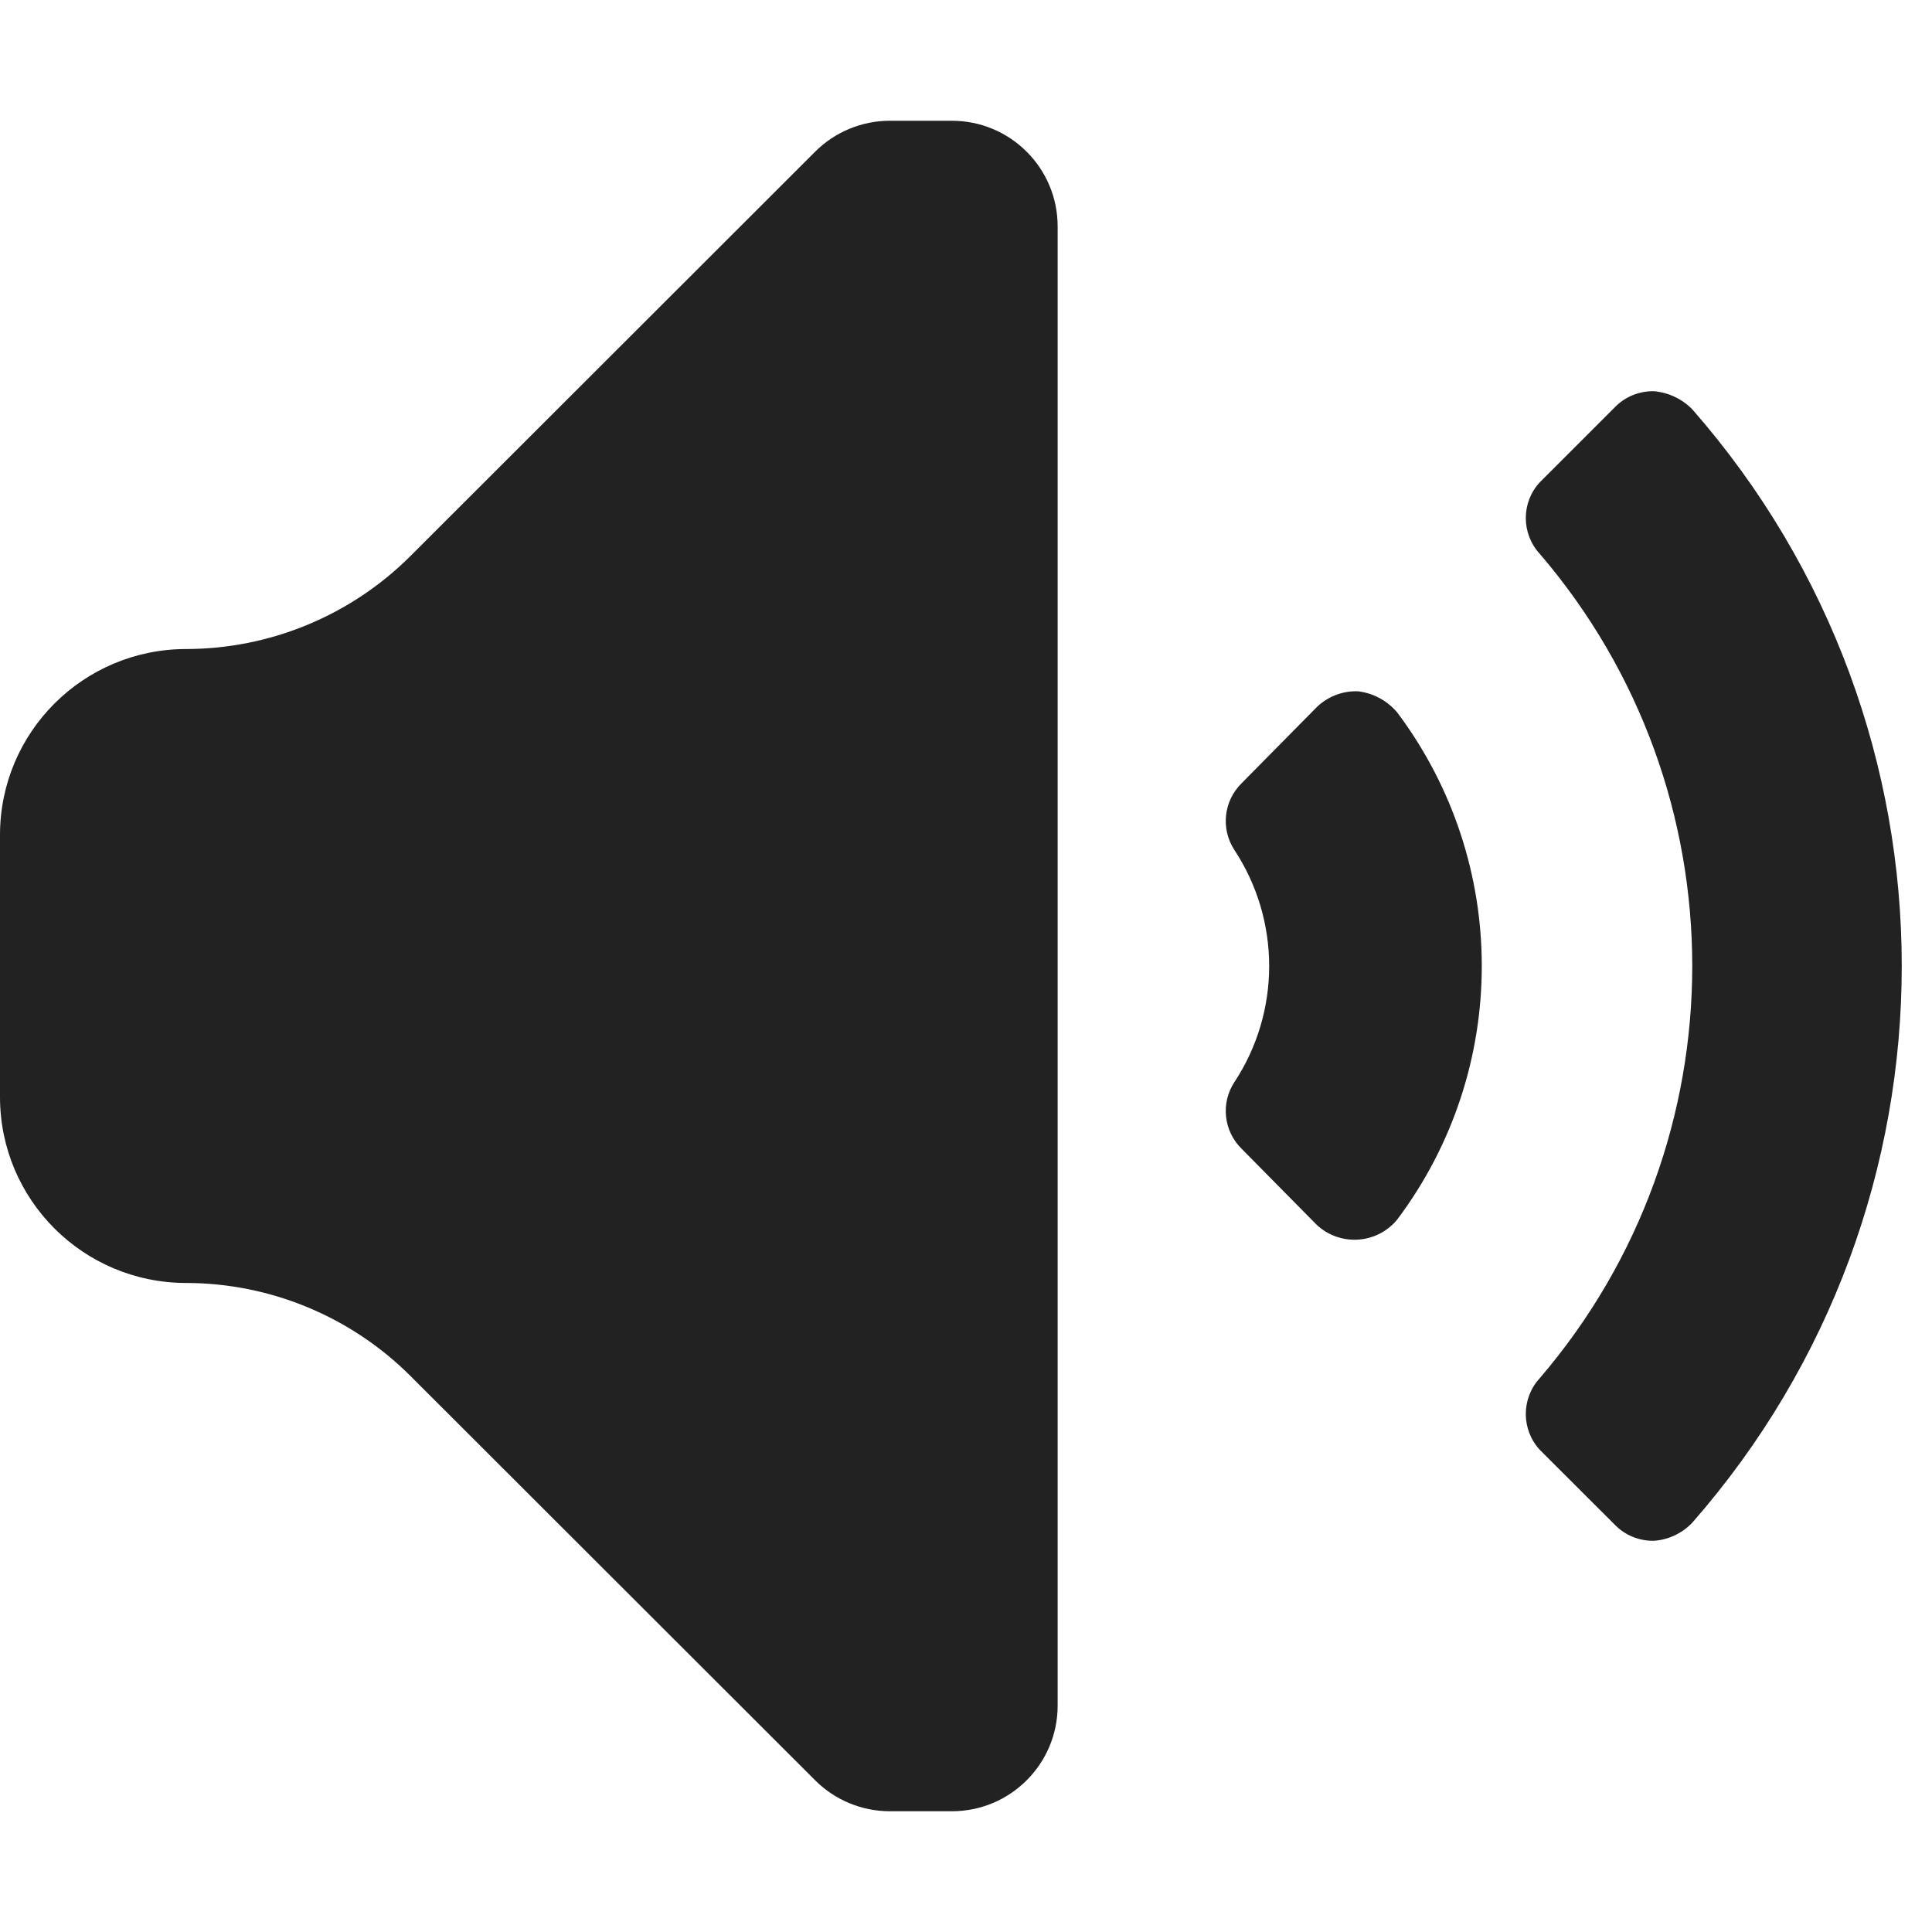 <svg width="16" height="16" viewBox="0 0 16 16" fill="none" xmlns="http://www.w3.org/2000/svg">
<path fill-rule="evenodd" clip-rule="evenodd" d="M8.759 1.875V14.125C8.759 14.608 8.367 15 7.883 15H7.366C7.137 14.999 6.916 14.908 6.753 14.746L3.399 11.395C2.906 10.903 2.238 10.626 1.542 10.625C0.69 10.625 0 9.936 0 9.085V6.915C0 6.064 0.69 5.375 1.542 5.375C2.238 5.374 2.906 5.097 3.399 4.605L6.753 1.254C6.916 1.092 7.137 1.001 7.366 1H7.883C8.367 1 8.759 1.392 8.759 1.875ZM14.014 3.389C13.93 3.304 13.819 3.251 13.699 3.24C13.578 3.237 13.46 3.284 13.375 3.371L12.753 3.993C12.597 4.16 12.597 4.42 12.753 4.588C14.435 6.552 14.435 9.448 12.753 11.412C12.597 11.58 12.597 11.84 12.753 12.008L13.375 12.629C13.46 12.716 13.578 12.763 13.699 12.76C13.819 12.751 13.931 12.698 14.014 12.611C16.328 9.972 16.328 6.029 14.014 3.389ZM10.905 5.856C10.996 5.768 11.12 5.72 11.247 5.725C11.373 5.74 11.489 5.803 11.571 5.9C12.505 7.145 12.505 8.856 11.571 10.1C11.491 10.198 11.373 10.258 11.247 10.266C11.121 10.274 10.997 10.23 10.905 10.144L10.283 9.514C10.134 9.368 10.108 9.137 10.222 8.963C10.607 8.379 10.607 7.622 10.222 7.038C10.108 6.863 10.134 6.632 10.283 6.486L10.905 5.856Z" fill="#222222"/>
</svg>
